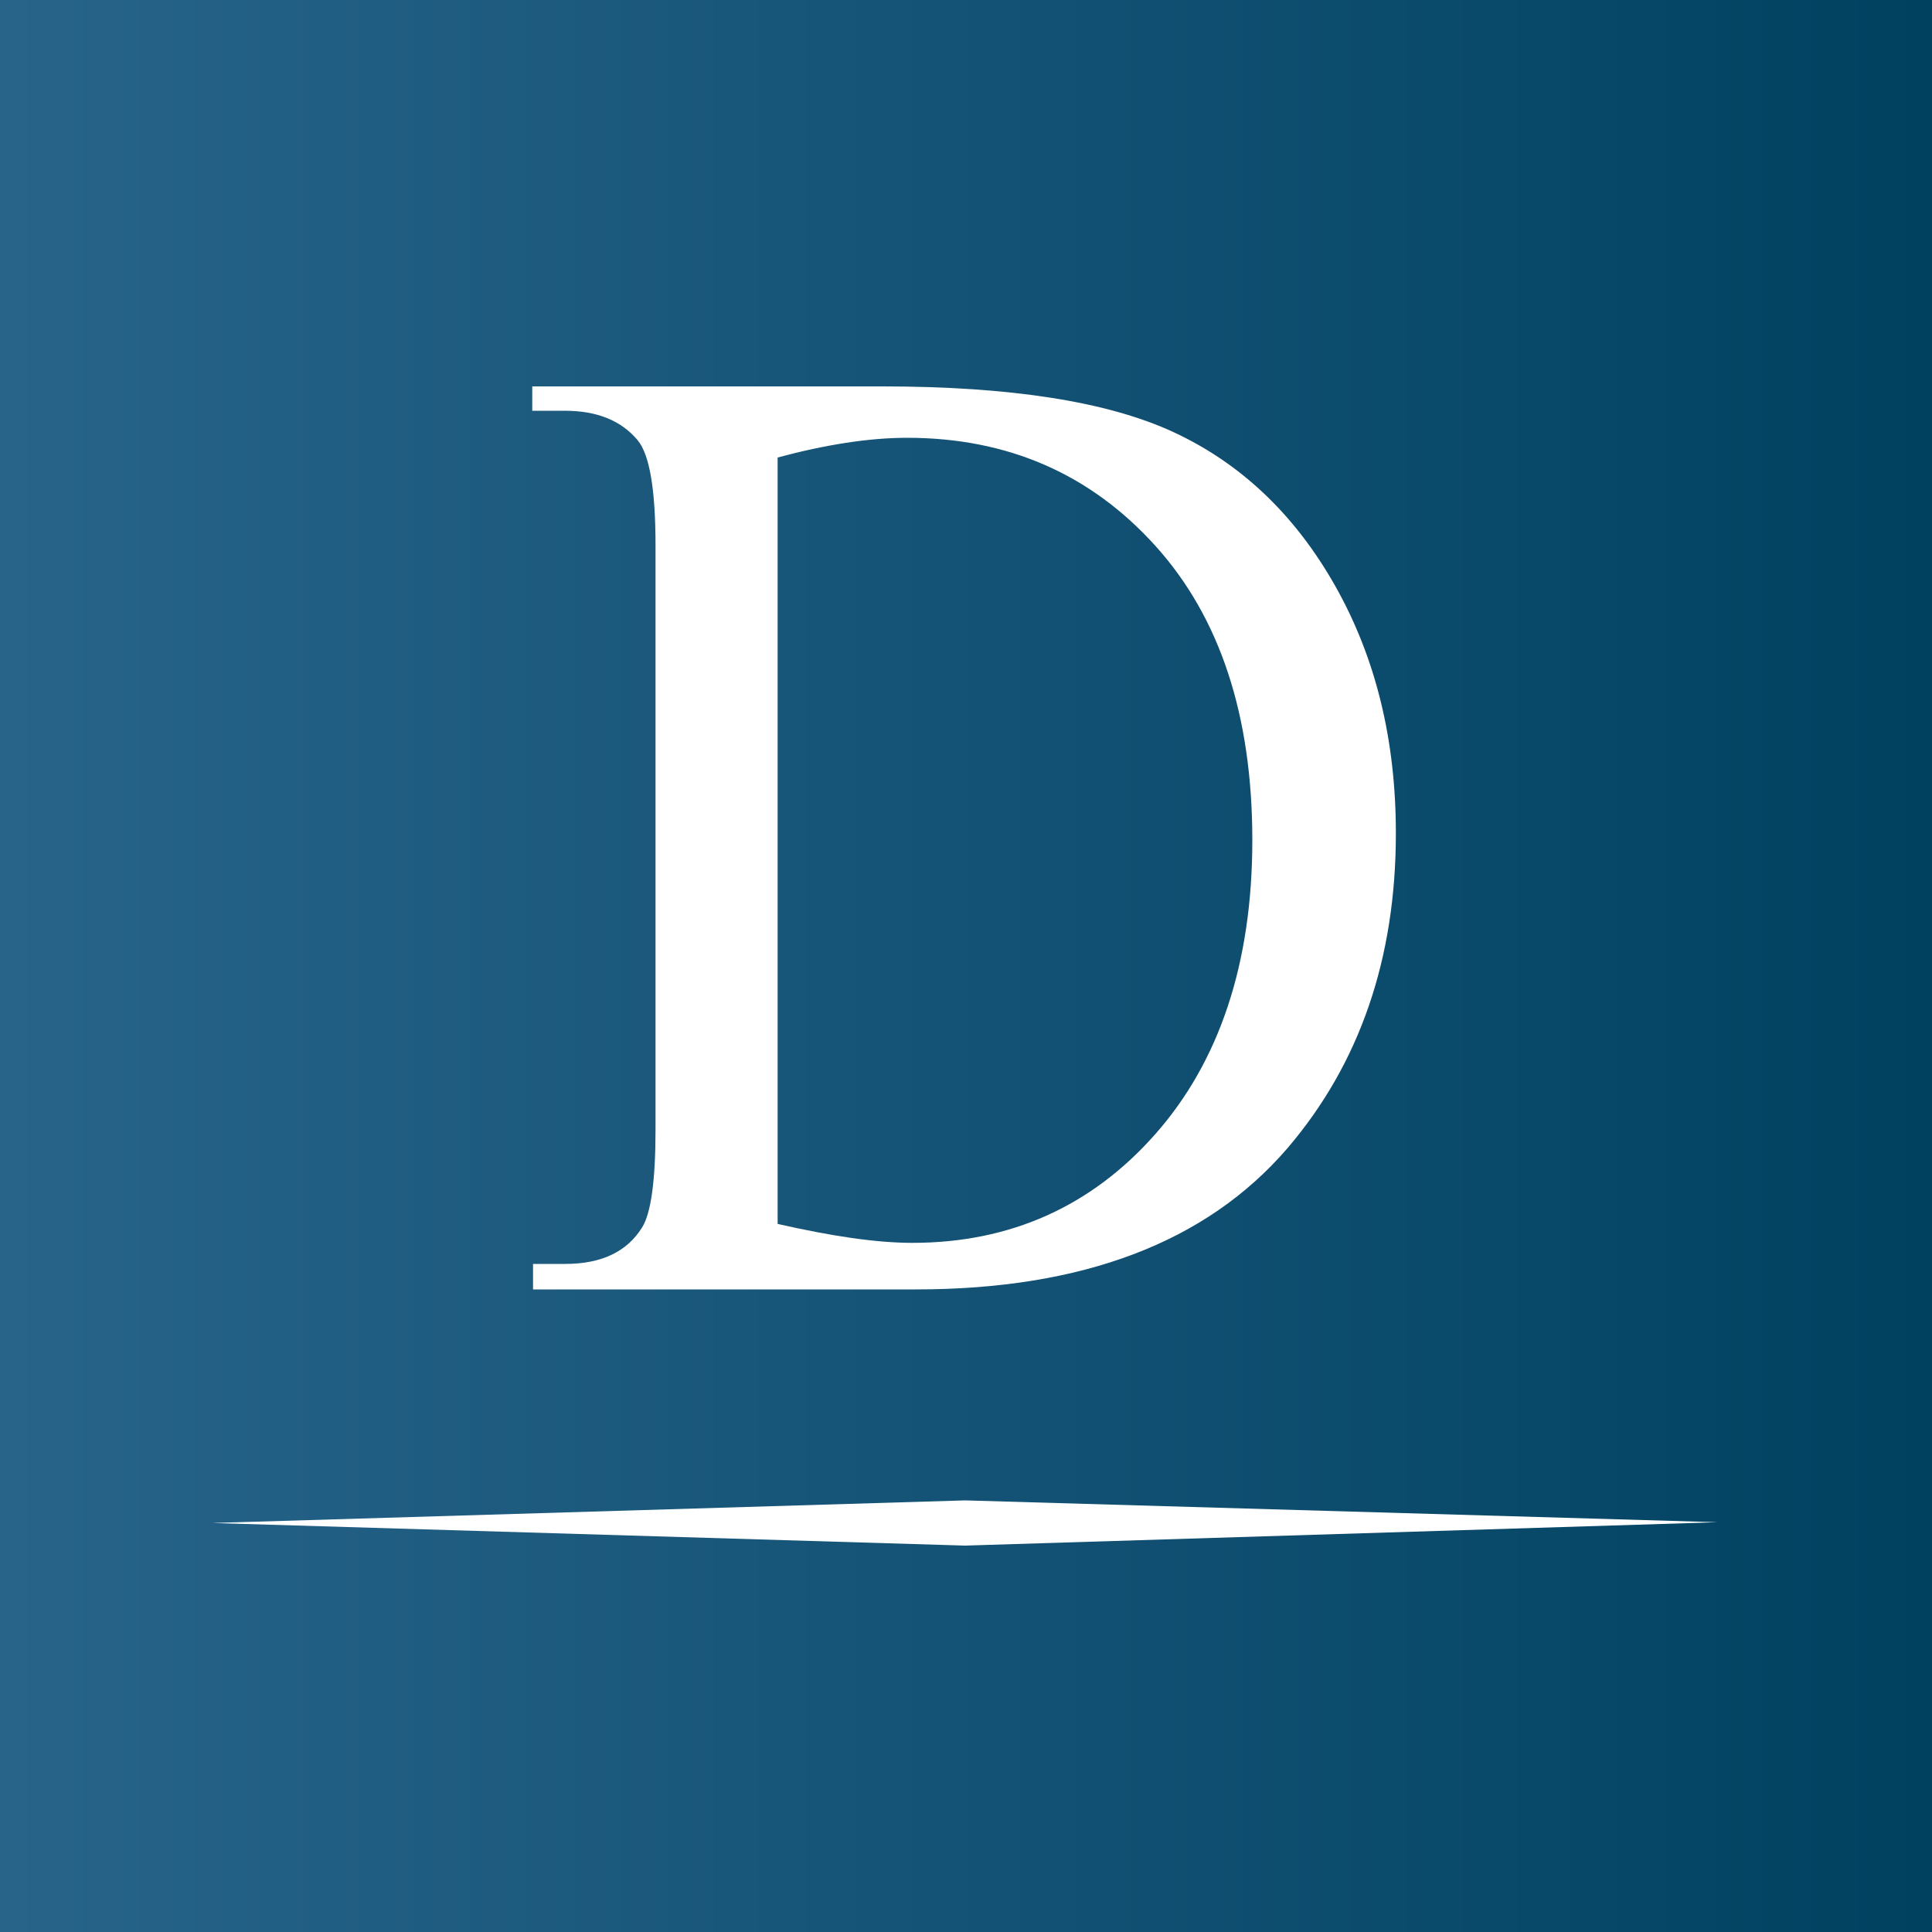 <?xml version="1.0" encoding="utf-8"?>
<svg version="1.2" baseProfile="tiny-ps" id="Layer_1" xmlns="http://www.w3.org/2000/svg" xmlns:xlink="http://www.w3.org/1999/xlink"
	 viewBox="0 0 100 100" overflow="visible" xml:space="preserve">
<rect x="0" y="0" width="100" height="100" fill="#808080" stroke="none"/>
<title>Delen Private Bank</title>
<g id="Page-1">
	<g id="Group">
		<linearGradient id="SVGID_1_" gradientUnits="userSpaceOnUse" x1="0" y1="50" x2="100" y2="50">
			<stop  offset="0" style="stop-color:#28648A"/>
			<stop  offset="1" style="stop-color:#004160"/>
		</linearGradient>
		<rect y="0" fill-rule="evenodd" fill="url(#SVGID_1_)" width="100" height="100"/>
		<g id="delen-_x28_7_x29_" transform="translate(11, 20)">
			<path id="Shape" fill="#FFFFFF" d="M16.59,46.71v-1.29h1.67c1.87,0,3.19-0.63,3.97-1.88c0.47-0.74,0.7-2.46,0.7-5.08V8.25
				c0-2.93-0.31-4.73-0.93-5.47c-0.86-1.02-2.1-1.52-3.78-1.52h-1.67V0h18.11c6.62,0,11.68,0.78,15.11,2.38s6.23,4.22,8.33,7.93
				c2.1,3.71,3.15,7.97,3.15,12.82c0,6.49-1.87,11.92-5.61,16.3c-4.21,4.89-10.63,7.31-19.24,7.31H16.59V46.71z M29.25,43.35
				c2.77,0.63,5.1,0.98,6.97,0.98c5.06,0,9.27-1.88,12.58-5.63c3.31-3.75,5.02-8.83,5.02-15.21c0-6.45-1.67-11.53-5.02-15.24
				c-3.35-3.71-7.63-5.59-12.85-5.59c-1.95,0-4.21,0.35-6.7,1.02L29.25,43.35L29.25,43.35z M0,58.83l38.95-1.17l38.95,1.13L38.95,60
				L0,58.83z"/>
		</g>
	</g>
</g>
</svg>
